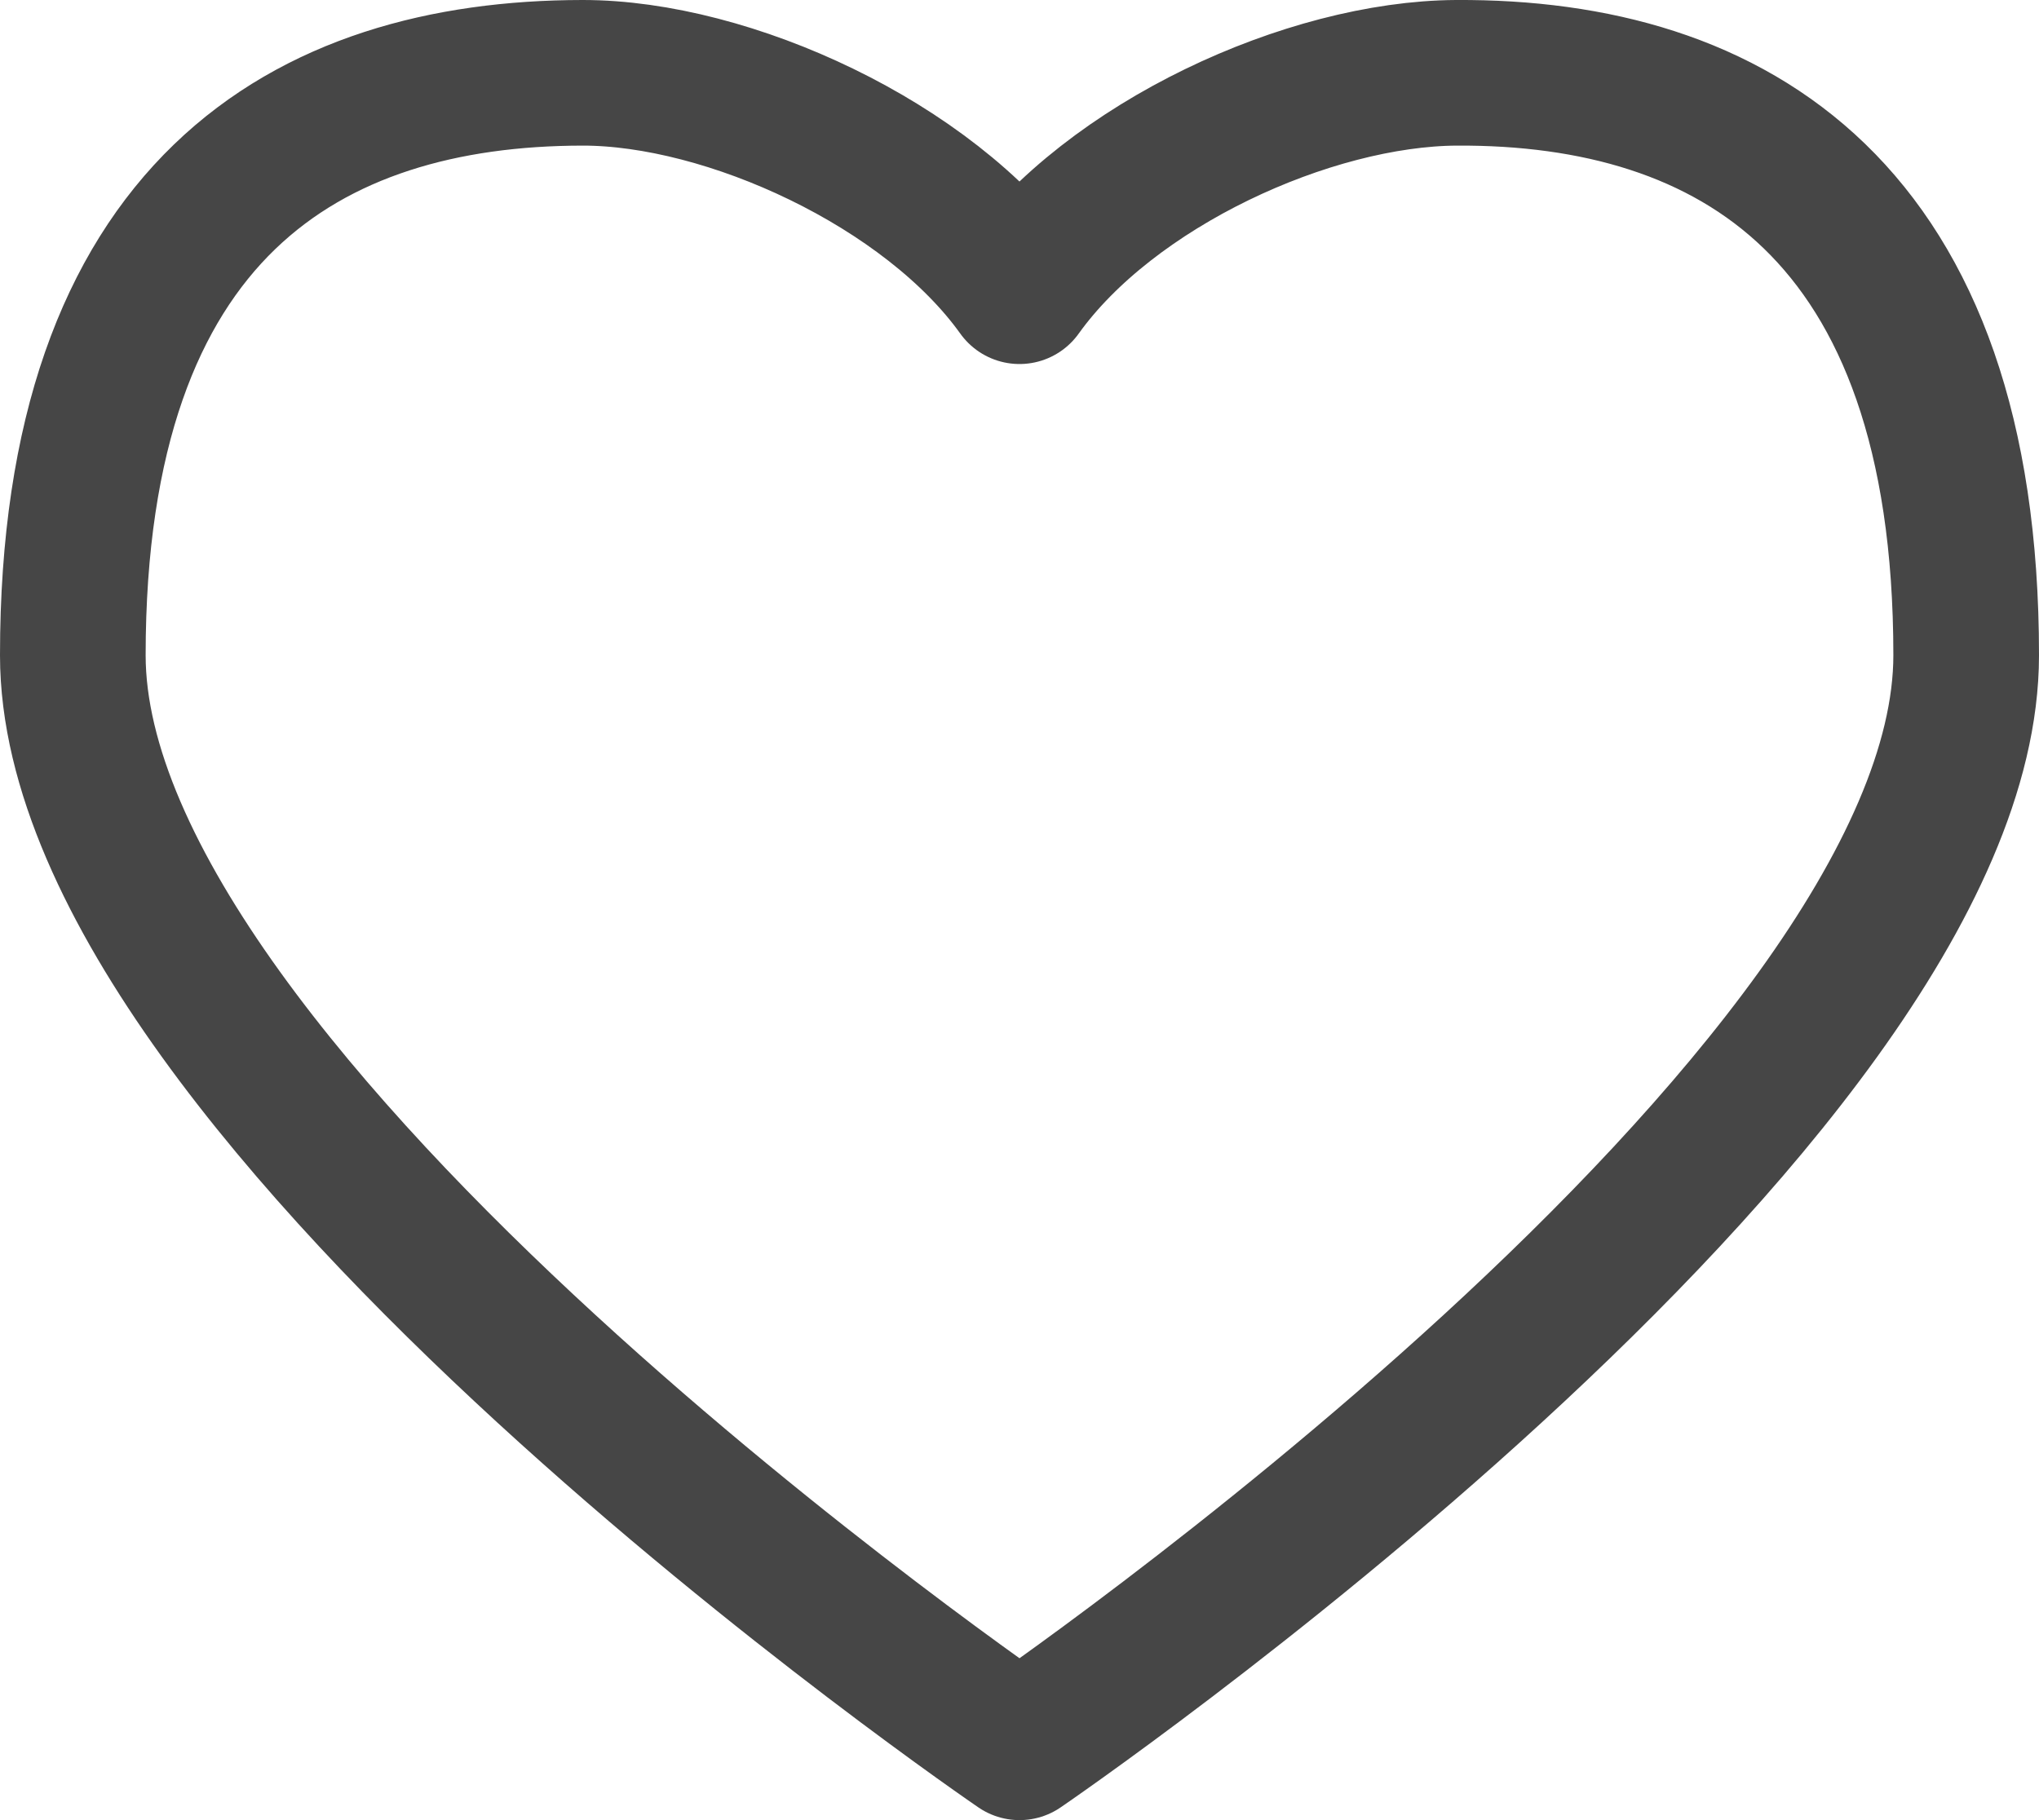<svg width="28" height="25" viewBox="0 0 28 25" fill="none" xmlns="http://www.w3.org/2000/svg">
<path fill-rule="evenodd" clip-rule="evenodd" d="M20 1C23.779 0.979 27 2.874 27 9C27 15.126 14 24 14 24C14 24 1 15.126 1 9C1 2.874 4.221 1.004 8 1C10 0.998 12.752 2.255 14 4C15.248 2.255 17.977 1.011 20 1Z" stroke="#464646" stroke-width="2" stroke-linejoin="round"/>
</svg>
